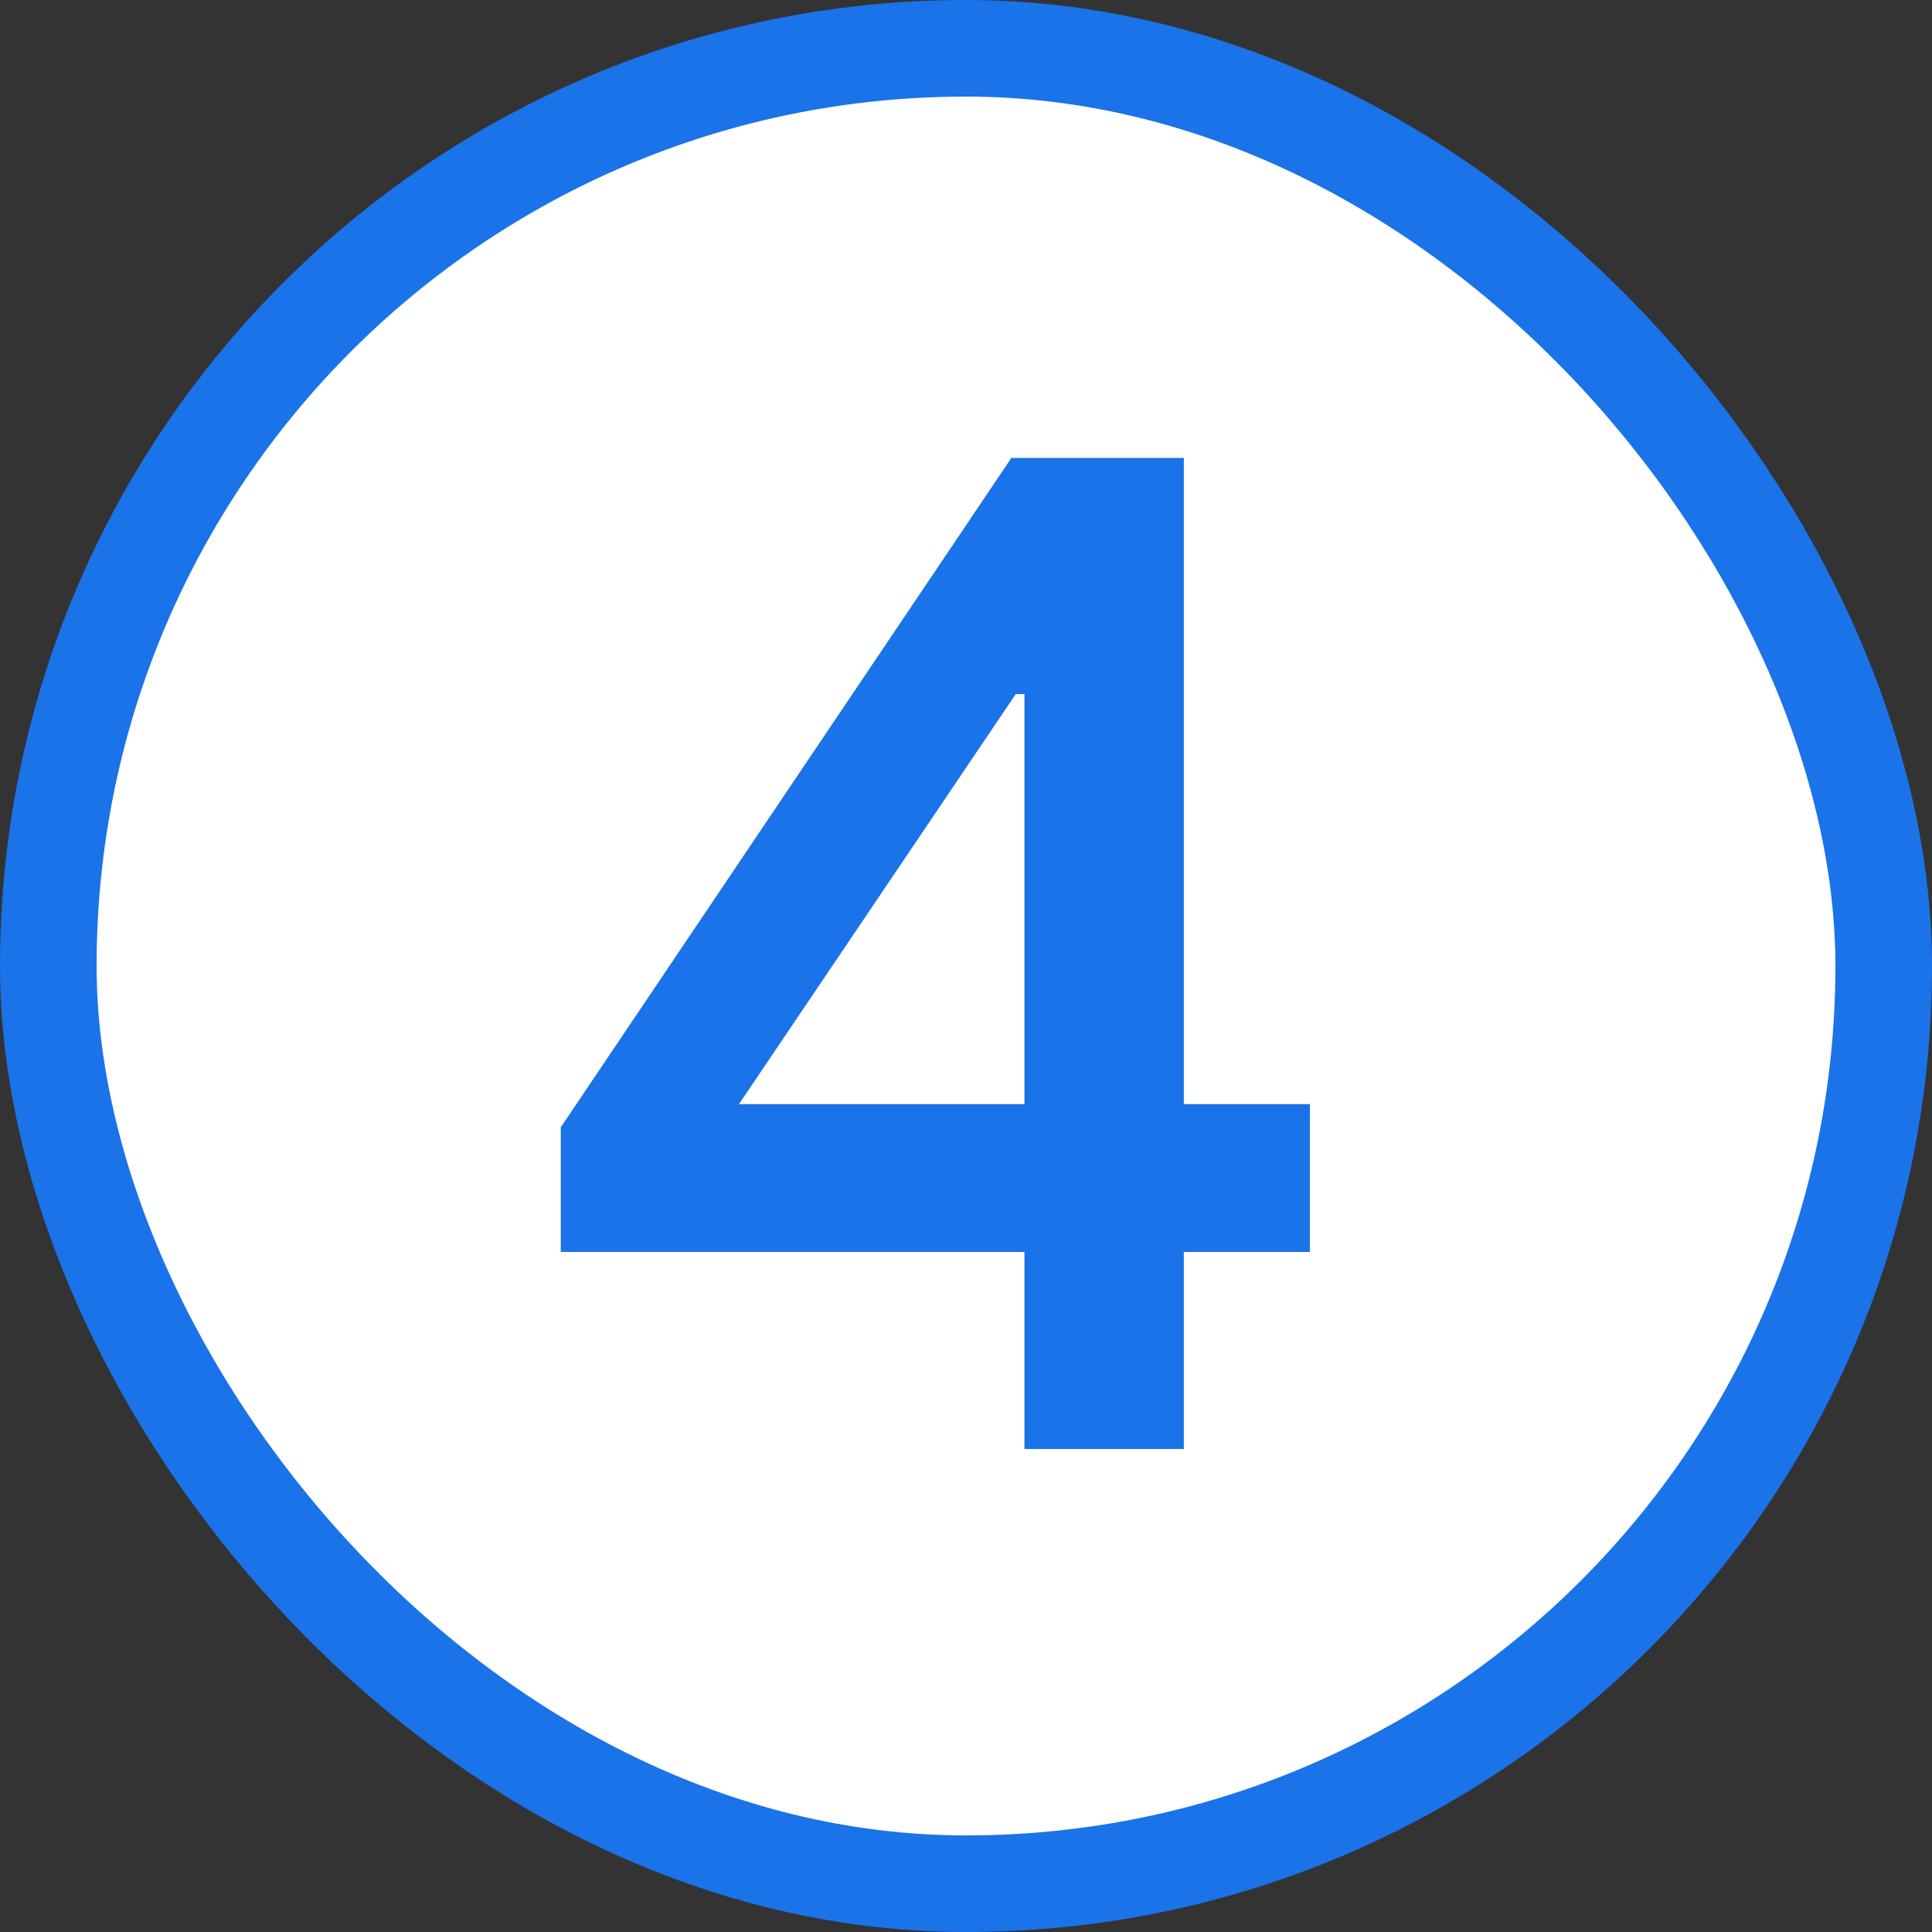 <svg width="20" height="20" viewBox="0 0 20 20" fill="none" xmlns="http://www.w3.org/2000/svg">
<rect x="0" y="0" width="20" height="20" fill="#333333" stroke="none"/>
<rect x="0.5" y="0.5" width="19" height="19" rx="9.5" fill="white"/>
<path d="M10.605 12.96H5.805V11.67L10.47 4.74H12.255V11.43H13.56V12.96H12.255V15H10.605V12.96ZM10.605 11.43V7.185H10.515L7.65 11.43H10.605Z" fill="#1A73E8"/>
<rect x="0.5" y="0.5" width="19" height="19" rx="9.5" stroke="#1A73E8"/>
</svg>
